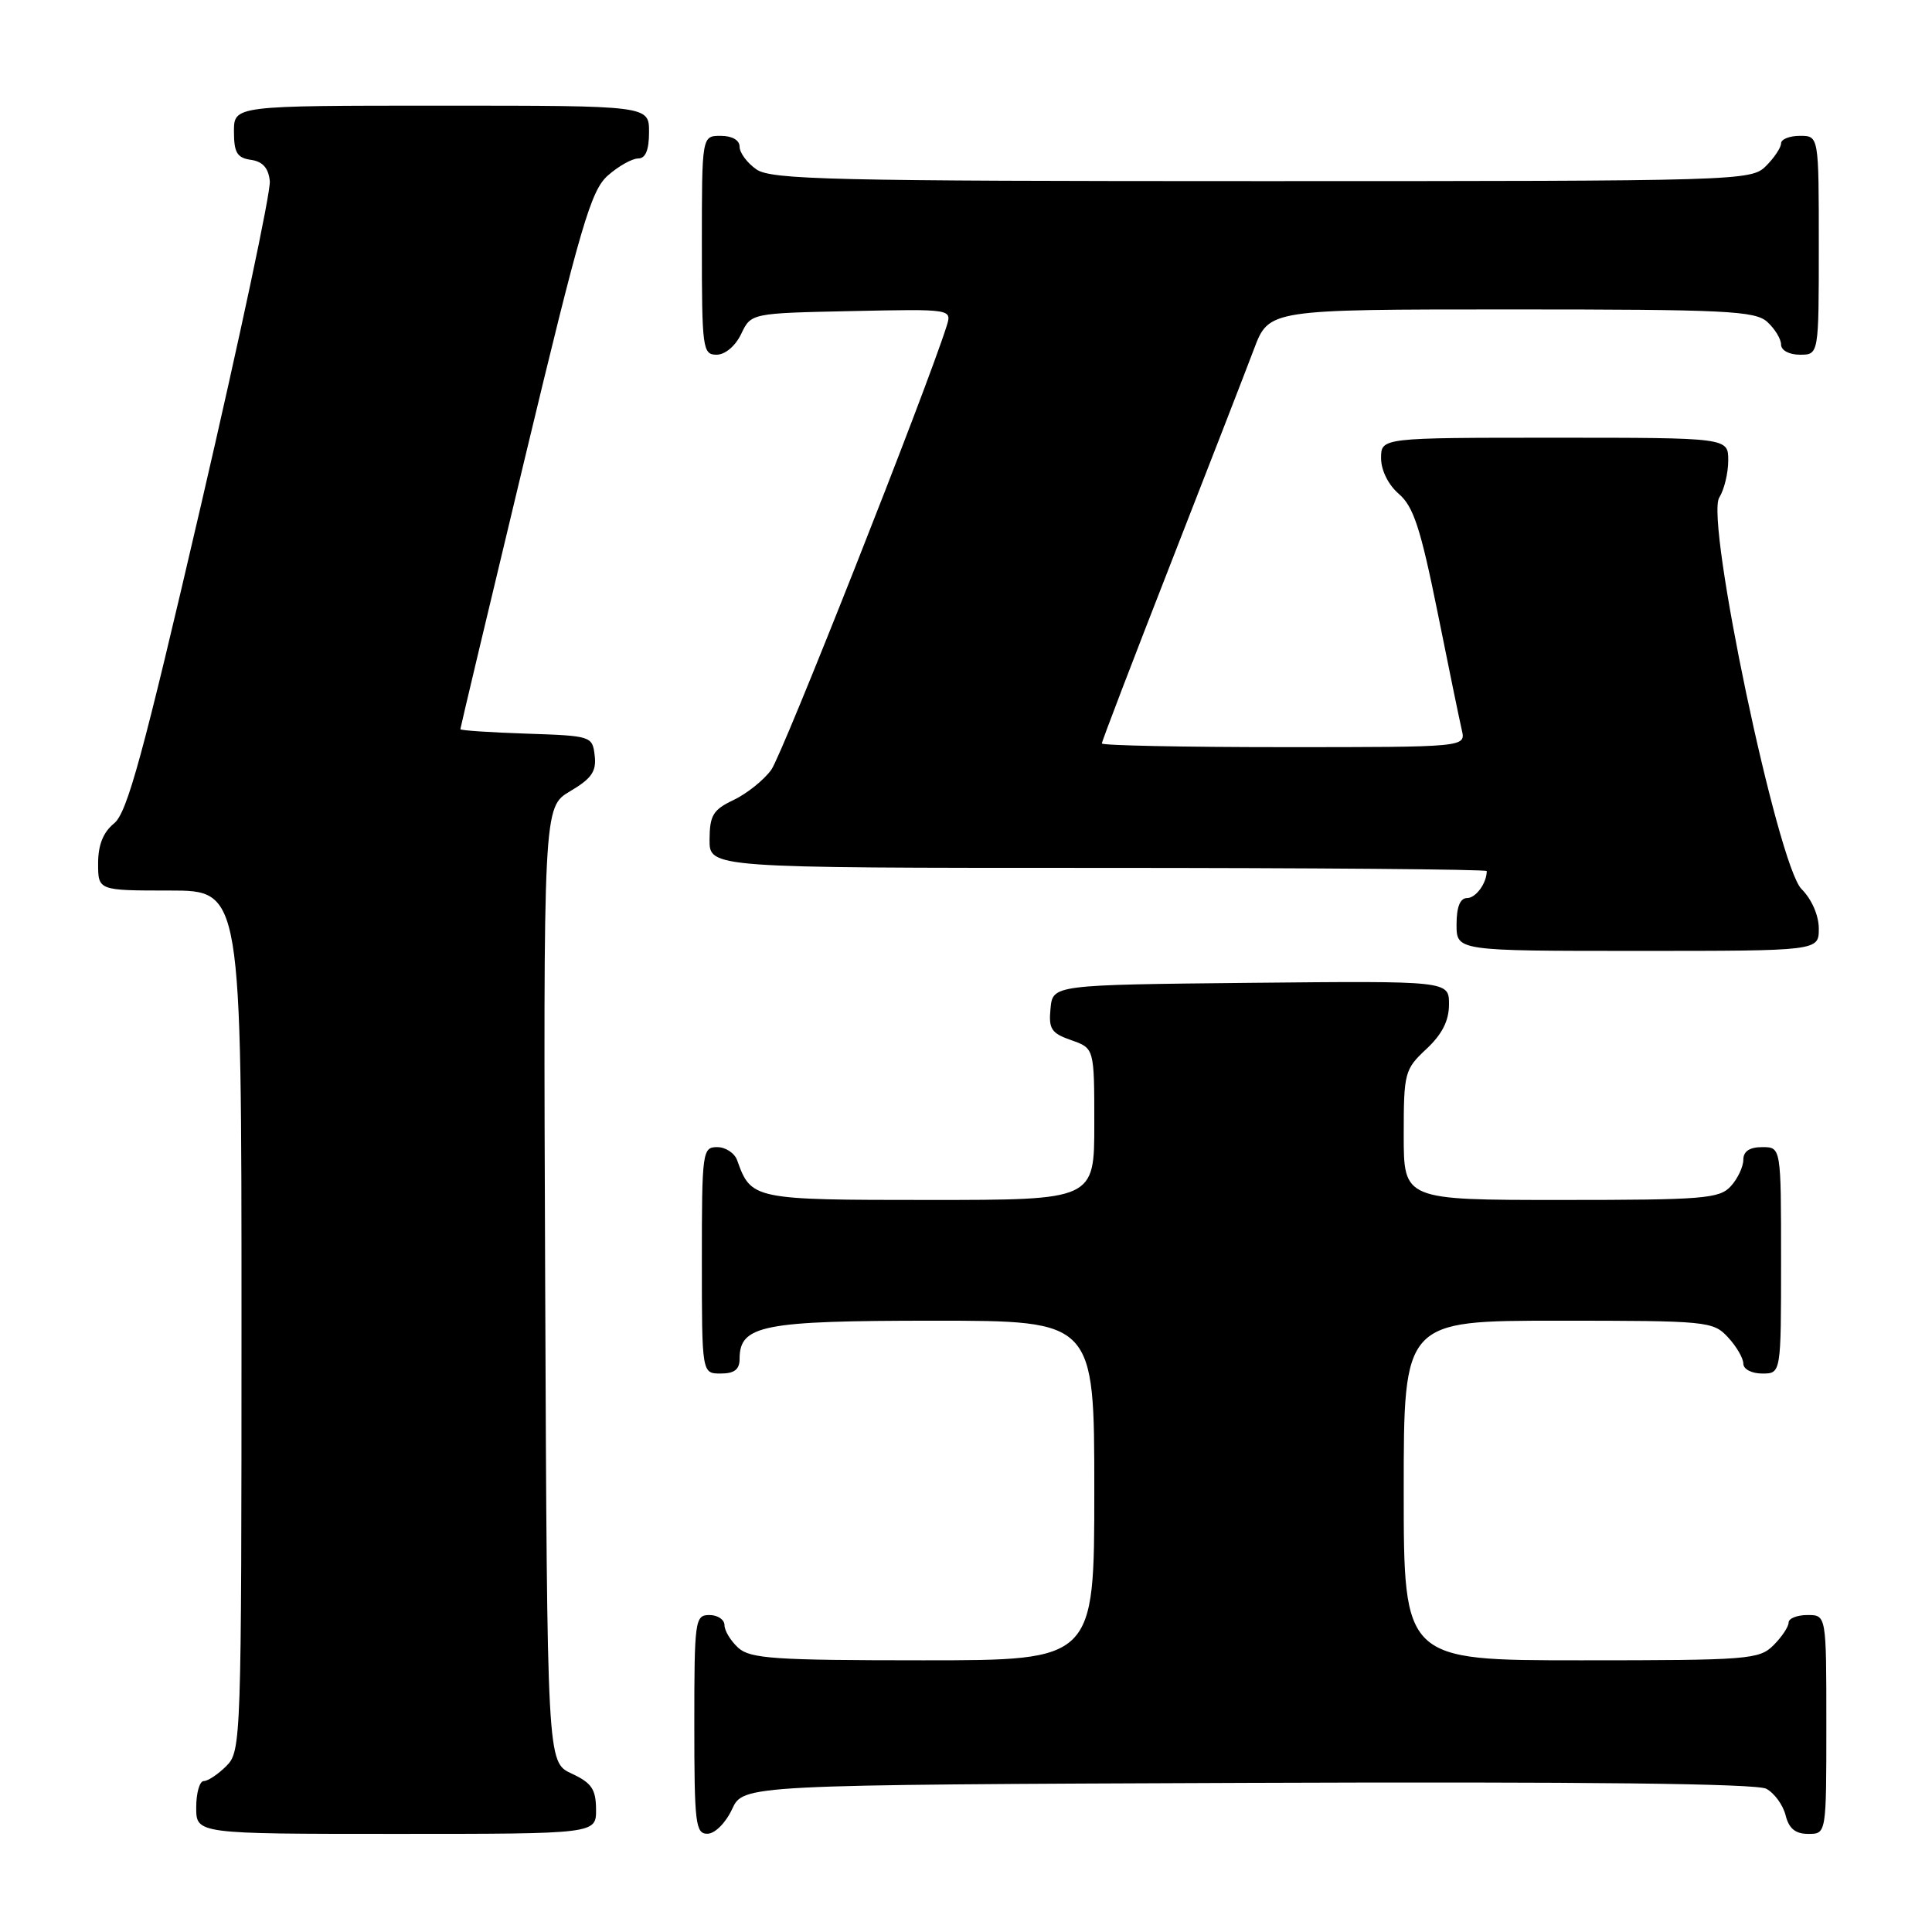 <?xml version="1.0" encoding="UTF-8" standalone="no"?>
<!DOCTYPE svg PUBLIC "-//W3C//DTD SVG 1.1//EN" "http://www.w3.org/Graphics/SVG/1.1/DTD/svg11.dtd" >
<svg xmlns="http://www.w3.org/2000/svg" xmlns:xlink="http://www.w3.org/1999/xlink" version="1.1" viewBox="0 0 256 256">
 <g >
 <path fill="currentColor"
d=" M 78.98 239.75 C 78.96 237.07 78.39 236.24 75.73 235.00 C 72.50 233.50 72.50 233.50 72.24 170.22 C 71.99 106.94 71.99 106.94 75.55 104.84 C 78.39 103.16 79.05 102.21 78.80 100.12 C 78.50 97.54 78.36 97.50 69.75 97.21 C 64.94 97.05 61.00 96.79 61.00 96.62 C 61.00 96.46 64.82 80.39 69.50 60.91 C 76.97 29.78 78.30 25.23 80.55 23.25 C 81.96 22.01 83.76 21.00 84.56 21.00 C 85.54 21.00 86.00 19.88 86.00 17.50 C 86.00 14.00 86.00 14.00 58.50 14.00 C 31.00 14.00 31.00 14.00 31.00 17.43 C 31.00 20.23 31.42 20.92 33.25 21.18 C 34.81 21.40 35.58 22.27 35.75 24.00 C 35.90 25.38 31.79 44.70 26.63 66.94 C 18.93 100.10 16.86 107.69 15.12 109.10 C 13.67 110.28 13.00 111.96 13.00 114.41 C 13.00 118.00 13.00 118.00 22.50 118.00 C 32.00 118.00 32.00 118.00 32.00 175.00 C 32.00 230.67 31.95 232.05 30.00 234.00 C 28.90 235.10 27.55 236.00 27.00 236.00 C 26.45 236.00 26.00 237.57 26.00 239.50 C 26.00 243.00 26.00 243.00 52.50 243.00 C 79.00 243.00 79.00 243.00 78.98 239.75 Z  M 97.00 239.73 C 98.50 236.50 98.50 236.50 165.30 236.24 C 209.96 236.07 232.75 236.33 234.04 237.02 C 235.11 237.59 236.26 239.17 236.60 240.53 C 237.04 242.30 237.90 243.00 239.61 243.00 C 242.00 243.00 242.00 243.00 242.00 228.50 C 242.00 214.00 242.00 214.00 239.50 214.00 C 238.12 214.00 237.00 214.45 237.00 215.00 C 237.00 215.55 236.10 216.90 235.00 218.00 C 233.11 219.89 231.67 220.00 209.50 220.00 C 186.00 220.00 186.00 220.00 186.00 197.50 C 186.00 175.00 186.00 175.00 206.46 175.00 C 226.22 175.00 226.99 175.07 228.96 177.19 C 230.08 178.39 231.00 179.97 231.00 180.69 C 231.00 181.42 232.10 182.00 233.50 182.00 C 236.00 182.00 236.00 182.00 236.00 167.00 C 236.00 152.00 236.00 152.00 233.50 152.00 C 231.83 152.00 231.00 152.56 231.00 153.67 C 231.00 154.59 230.26 156.17 229.35 157.17 C 227.84 158.83 225.77 159.00 206.85 159.00 C 186.00 159.00 186.00 159.00 186.00 150.40 C 186.00 142.14 186.12 141.69 189.00 139.00 C 191.09 137.05 192.00 135.25 192.00 133.08 C 192.00 129.97 192.00 129.97 165.75 130.23 C 139.50 130.50 139.50 130.50 139.20 133.63 C 138.93 136.34 139.30 136.91 141.95 137.83 C 145.00 138.90 145.00 138.90 145.00 148.95 C 145.00 159.00 145.00 159.00 123.15 159.00 C 99.79 159.00 99.53 158.94 97.68 153.75 C 97.34 152.79 96.15 152.00 95.03 152.00 C 93.08 152.00 93.00 152.59 93.00 167.00 C 93.00 182.00 93.00 182.00 95.50 182.00 C 97.31 182.00 98.00 181.46 98.00 180.06 C 98.00 175.59 101.02 175.00 123.72 175.00 C 145.00 175.00 145.00 175.00 145.00 197.50 C 145.00 220.00 145.00 220.00 122.33 220.00 C 102.64 220.00 99.42 219.78 97.83 218.35 C 96.82 217.43 96.00 216.08 96.00 215.35 C 96.00 214.61 95.10 214.00 94.00 214.00 C 92.09 214.00 92.00 214.67 92.00 228.50 C 92.00 241.65 92.16 243.00 93.75 242.98 C 94.73 242.97 96.16 241.54 97.00 239.73 Z  M 241.00 123.05 C 241.00 121.30 240.06 119.15 238.71 117.80 C 235.54 114.62 225.94 68.93 227.81 65.93 C 228.47 64.88 229.00 62.67 229.00 61.01 C 229.00 58.00 229.00 58.00 206.00 58.00 C 183.00 58.00 183.00 58.00 183.00 60.71 C 183.00 62.32 183.96 64.25 185.37 65.46 C 187.29 67.12 188.24 70.03 190.46 81.00 C 191.95 88.42 193.41 95.51 193.70 96.75 C 194.22 99.00 194.22 99.00 170.11 99.00 C 156.85 99.00 146.00 98.78 146.00 98.51 C 146.00 98.24 150.09 87.55 155.09 74.76 C 160.09 61.97 165.07 49.14 166.16 46.25 C 168.14 41.00 168.14 41.00 200.24 41.00 C 228.71 41.00 232.55 41.19 234.17 42.65 C 235.18 43.57 236.00 44.92 236.00 45.65 C 236.00 46.42 237.07 47.00 238.50 47.00 C 241.00 47.00 241.00 47.00 241.00 32.50 C 241.00 18.00 241.00 18.00 238.50 18.00 C 237.12 18.00 236.00 18.45 236.00 19.00 C 236.00 19.55 235.10 20.90 234.00 22.00 C 232.04 23.96 230.67 24.00 167.22 24.00 C 110.21 24.00 102.18 23.81 100.22 22.44 C 99.00 21.59 98.00 20.24 98.00 19.44 C 98.00 18.57 97.01 18.00 95.50 18.00 C 93.00 18.00 93.00 18.00 93.00 32.50 C 93.00 46.20 93.11 47.00 94.95 47.00 C 96.08 47.00 97.44 45.86 98.21 44.25 C 99.52 41.50 99.52 41.50 112.84 41.22 C 126.15 40.94 126.15 40.94 125.43 43.22 C 122.75 51.71 103.67 99.98 102.20 102.00 C 101.20 103.38 98.95 105.17 97.21 106.00 C 94.49 107.29 94.04 108.03 94.02 111.25 C 94.00 115.00 94.00 115.00 145.50 115.00 C 173.82 115.00 197.00 115.19 197.00 115.42 C 197.00 117.02 195.56 119.00 194.39 119.00 C 193.47 119.00 193.00 120.18 193.00 122.50 C 193.00 126.00 193.00 126.00 217.00 126.00 C 241.00 126.00 241.00 126.00 241.00 123.05 Z "/>
</g>
</svg>